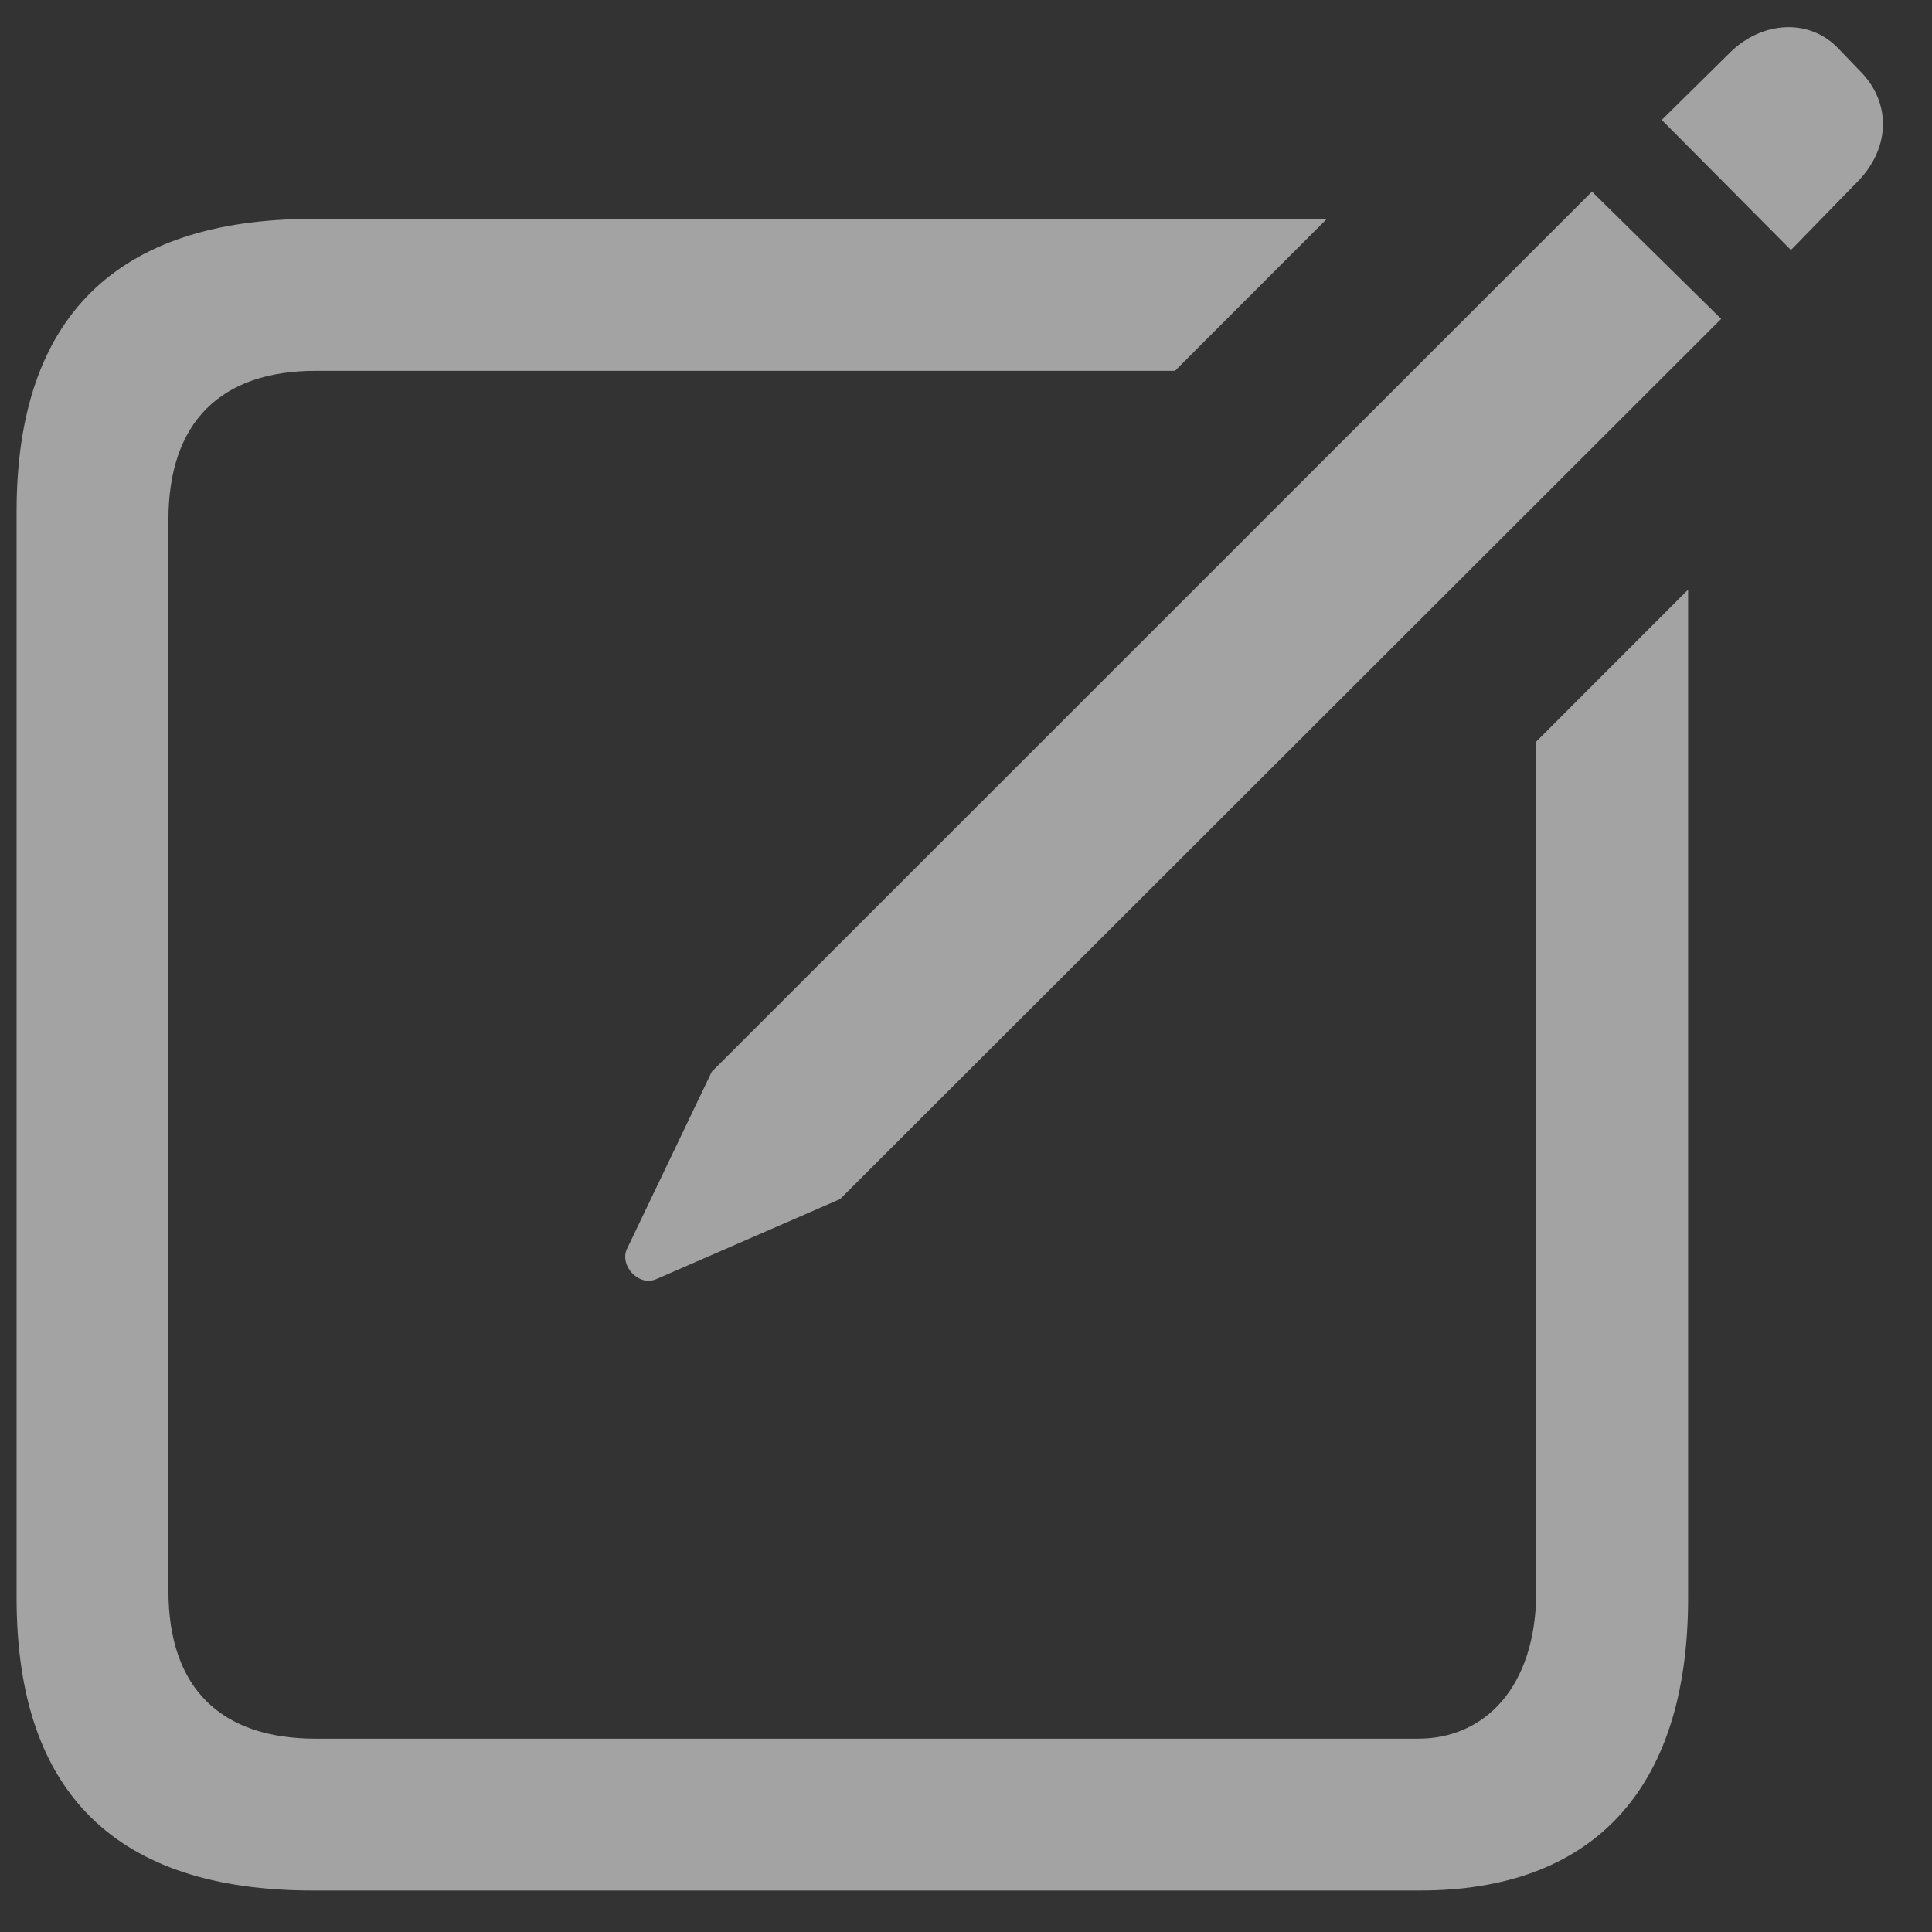 <svg width="17" height="17" viewBox="0 0 17 17" fill="none" xmlns="http://www.w3.org/2000/svg">
<rect x="0" y="0" width="17" height="17" fill="#333333" stroke="none"/>
<path d="M15.759 2.2L16.357 1.586C16.639 1.287 16.639 0.889 16.357 0.615L16.166 0.416C15.909 0.158 15.502 0.191 15.228 0.457L14.622 1.055L15.759 2.2ZM5.773 11.256L7.392 10.551L15.145 2.806L14.008 1.686L6.263 9.43L5.516 10.991C5.45 11.132 5.616 11.323 5.773 11.256ZM2.752 16.635H12.497C13.991 16.635 14.854 15.772 14.854 14.062V5.188L13.518 6.525V13.996C13.518 14.859 13.053 15.299 12.48 15.299H2.777C1.947 15.299 1.482 14.859 1.482 13.996V4.574C1.482 3.711 1.947 3.263 2.777 3.263H10.339L11.675 1.926H2.752C1.025 1.926 0.146 2.79 0.146 4.5V14.062C0.146 15.78 1.025 16.635 2.752 16.635Z" fill="white" fill-opacity="0.55"/>
</svg>
